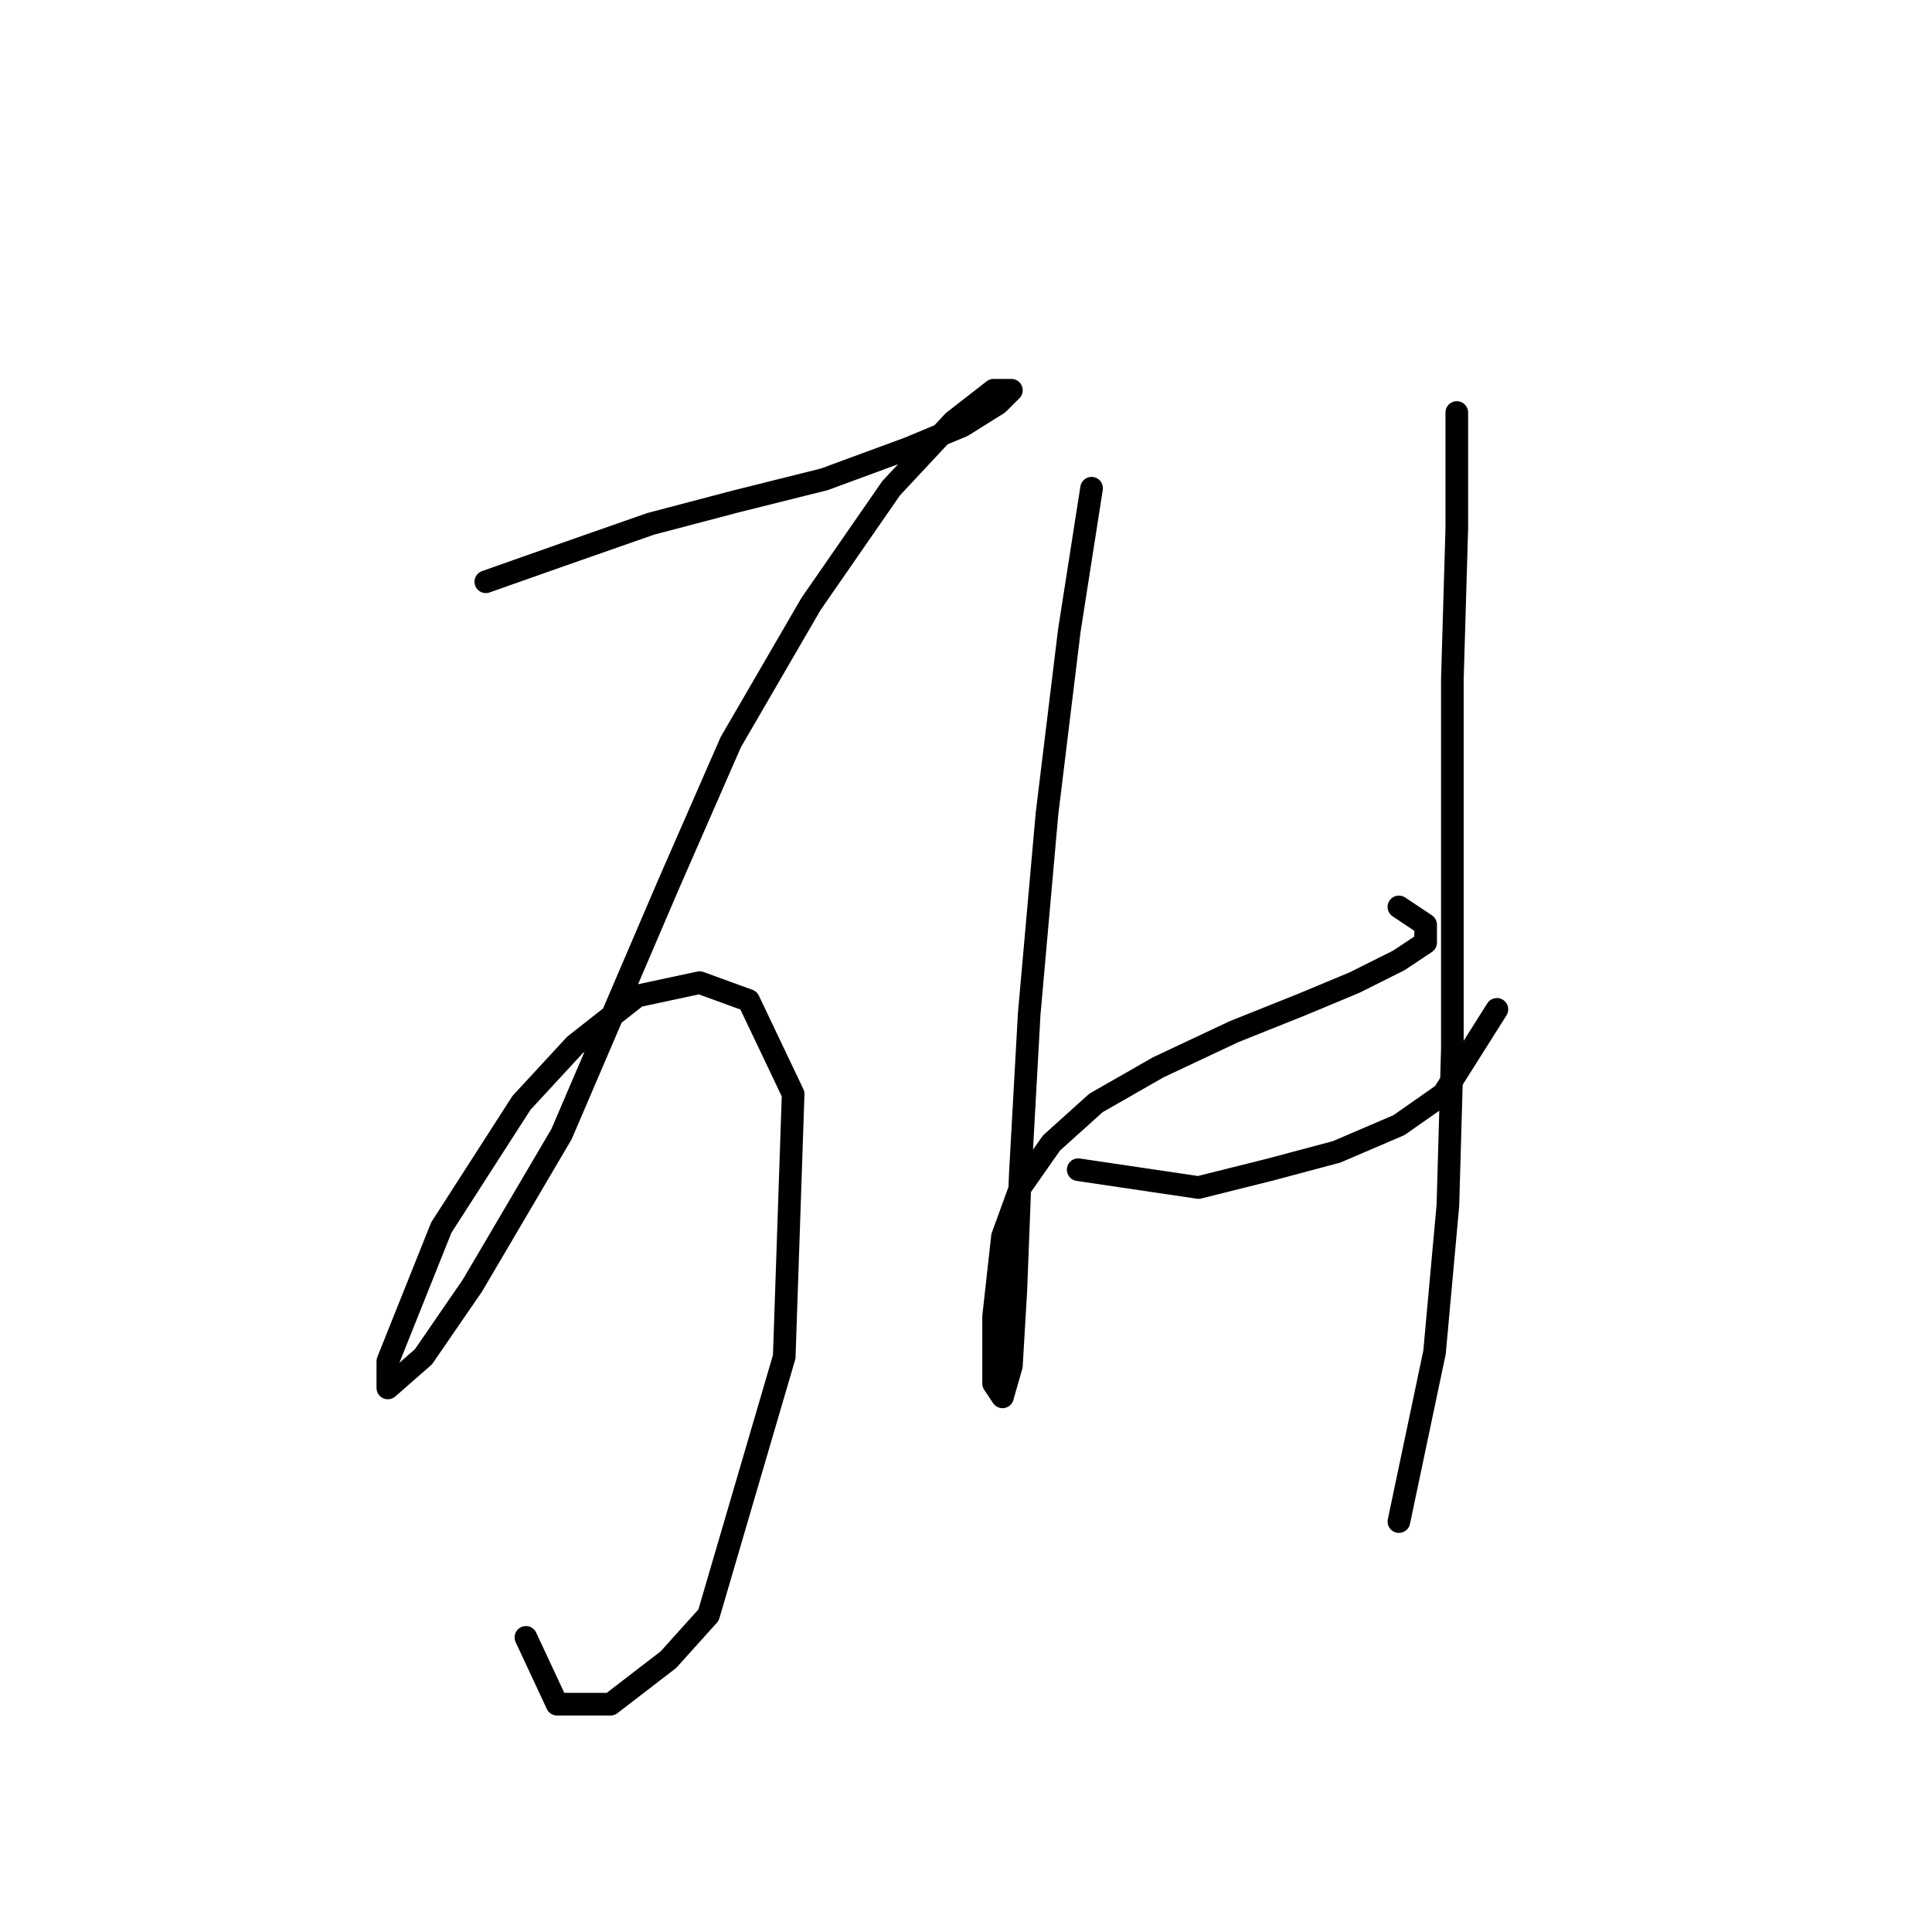 <?xml version="1.0" standalone="no"?>
    <svg width="256" height="256" xmlns="http://www.w3.org/2000/svg" version="1.1">
    <polyline stroke="black" stroke-width="3" stroke-linecap="round" fill="transparent" stroke-linejoin="round" points="64.374 77.087 74.407 73.546 86.211 69.415 97.424 66.464 109.228 63.513 120.441 59.382 127.524 56.431 132.245 53.48 134.016 51.709 131.655 51.709 126.343 55.841 118.081 64.693 107.457 80.038 96.834 98.334 88.571 117.22 74.407 150.27 62.603 170.336 56.111 179.779 51.39 183.911 51.39 180.37 58.472 162.664 69.095 146.139 76.177 138.466 84.44 131.974 92.703 130.204 99.195 132.565 105.096 144.959 103.916 179.779 93.883 214.01 88.571 219.912 80.899 225.814 73.817 225.814 69.685 216.961 69.685 216.961 " />
        <polyline stroke="black" stroke-width="3" stroke-linecap="round" fill="transparent" stroke-linejoin="round" points="144.639 64.693 141.688 83.579 138.737 107.777 136.376 134.335 135.196 155.582 134.606 170.927 134.016 180.96 132.835 185.091 131.655 183.321 131.655 174.468 132.835 163.844 135.196 157.352 139.327 151.451 145.229 146.139 153.492 141.417 163.525 136.696 172.378 133.155 179.46 130.204 185.362 127.253 188.903 124.892 188.903 122.531 185.362 120.171 185.362 120.171 " />
        <polyline stroke="black" stroke-width="3" stroke-linecap="round" fill="transparent" stroke-linejoin="round" points="142.868 154.992 158.803 157.352 168.246 154.992 177.099 152.631 185.362 149.09 191.263 144.959 198.346 133.745 198.346 133.745 " />
        <polyline stroke="black" stroke-width="3" stroke-linecap="round" fill="transparent" stroke-linejoin="round" points="193.034 54.66 193.034 70.005 192.444 90.071 192.444 120.171 192.444 139.057 191.854 159.713 190.083 179.189 185.362 201.616 185.362 201.616 " />
        </svg>